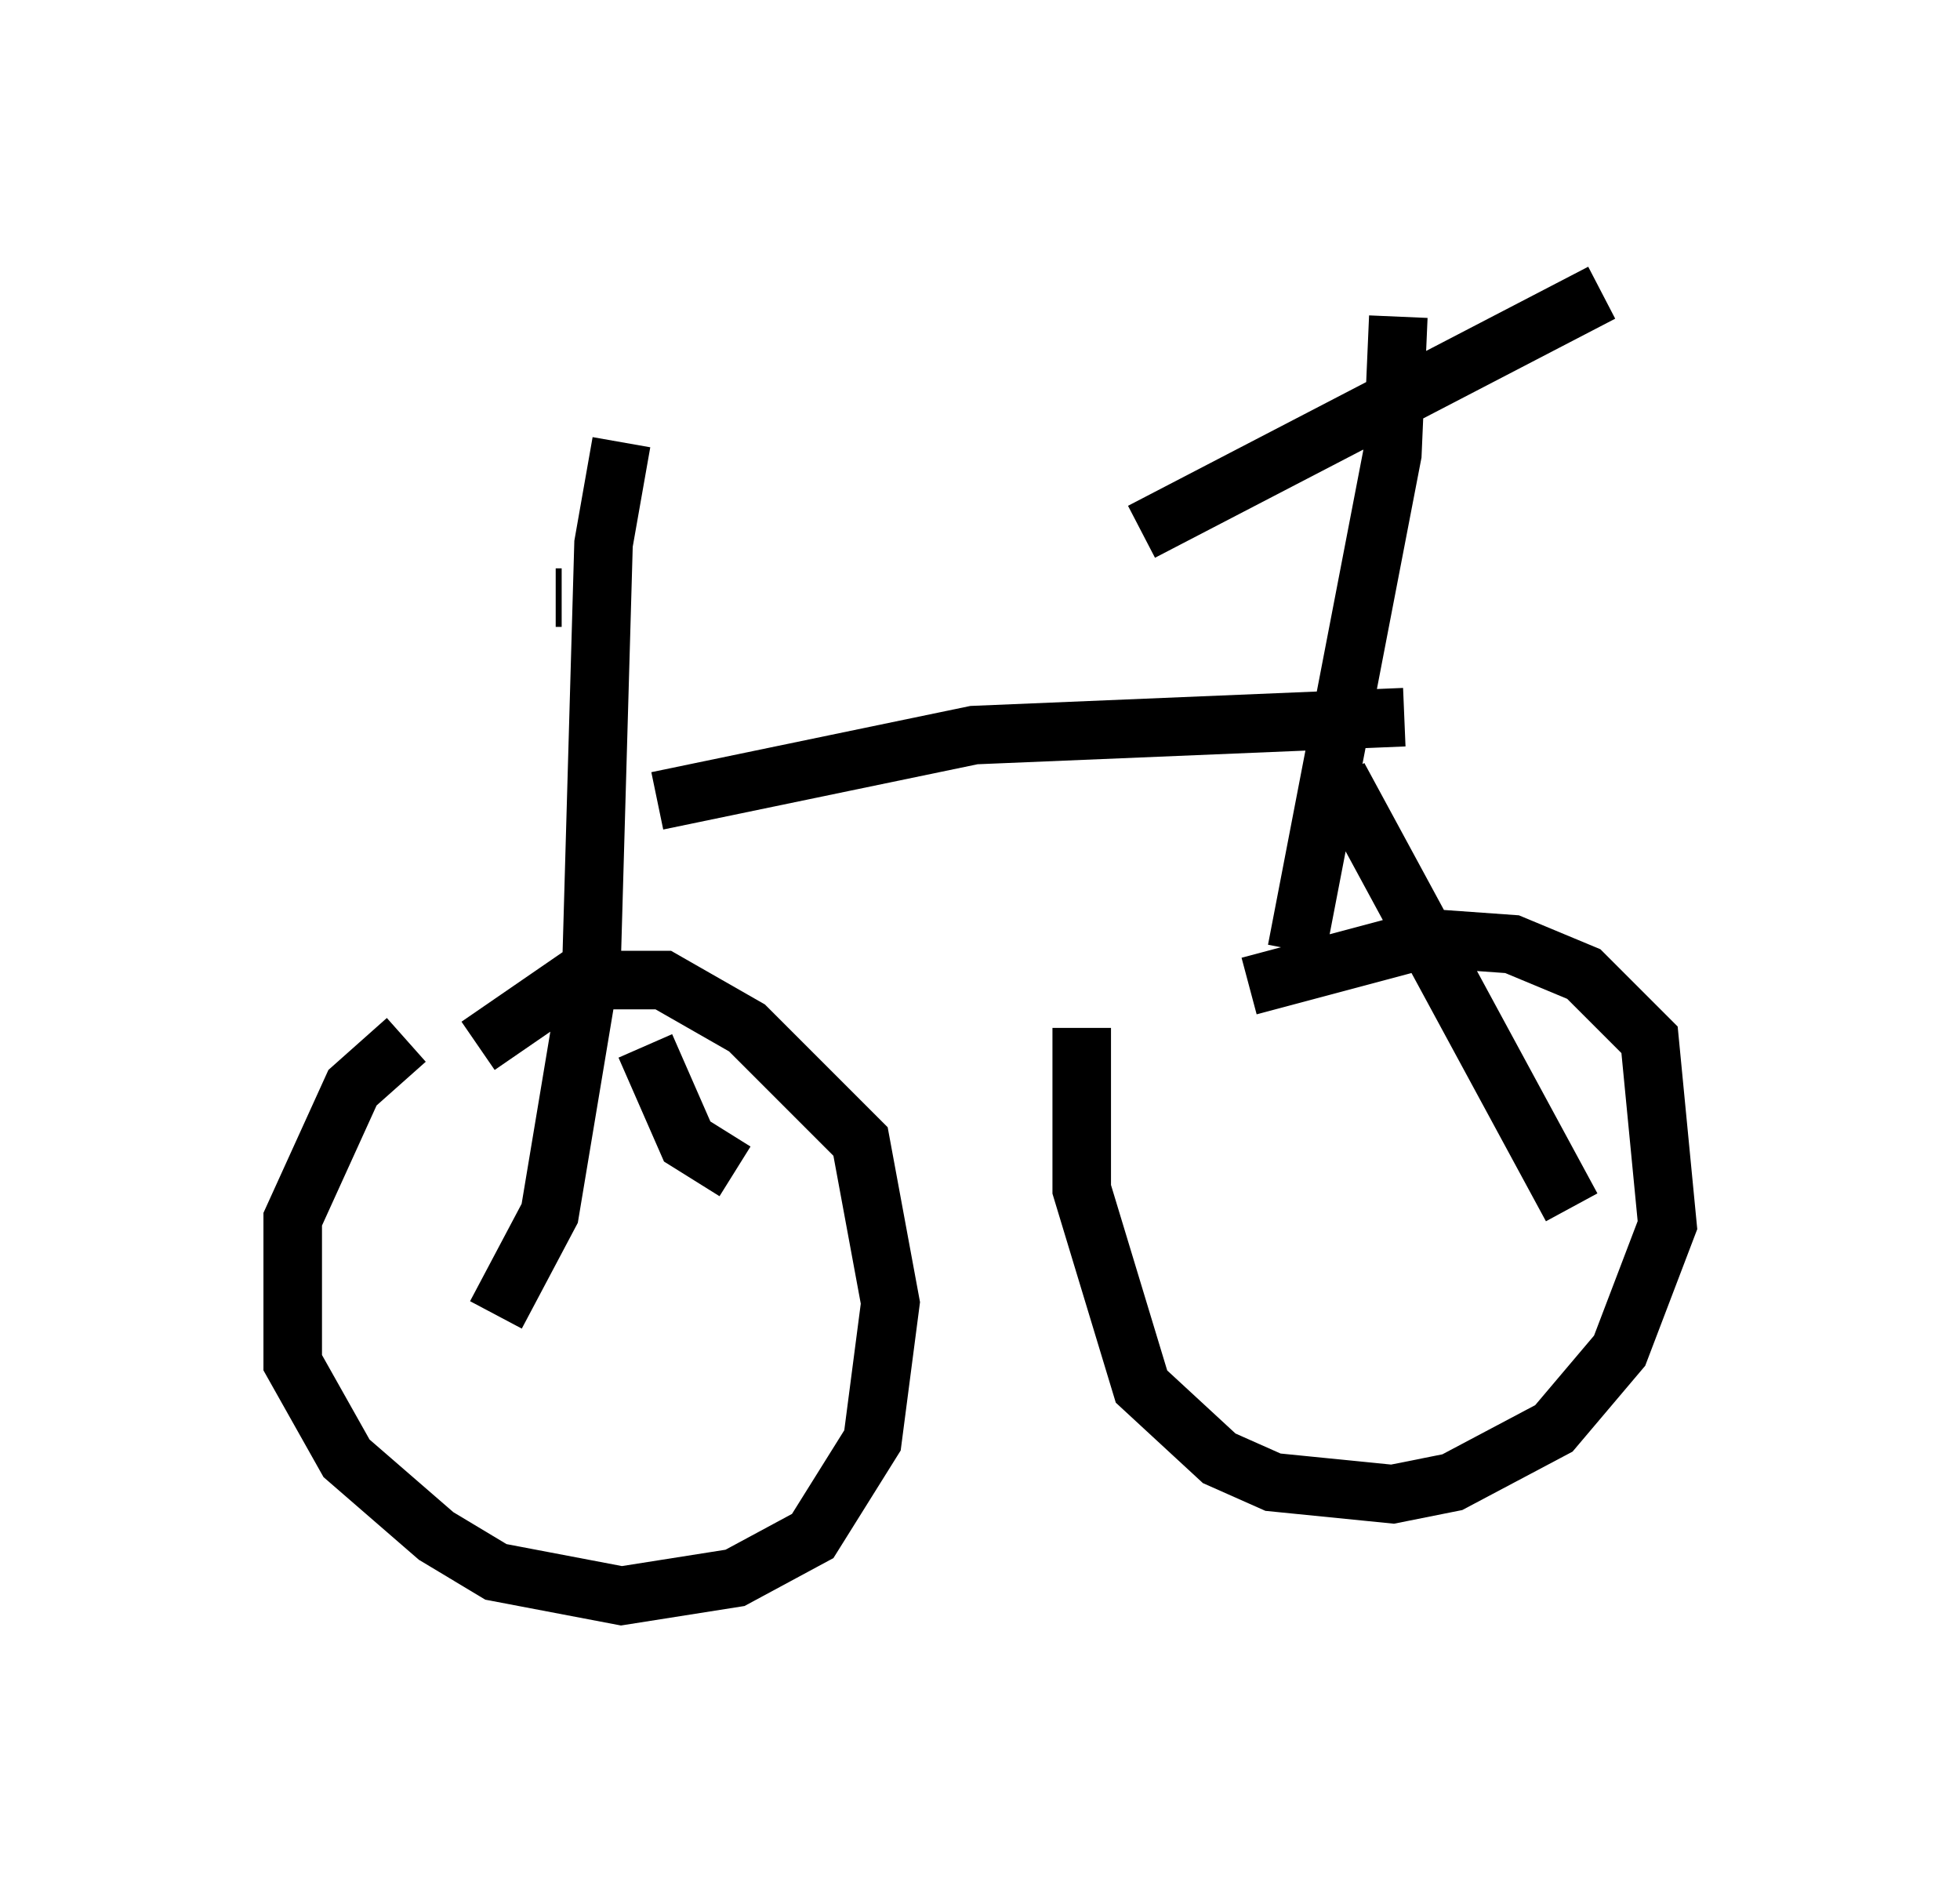 <?xml version="1.0" encoding="utf-8" ?>
<svg baseProfile="full" height="32.254" version="1.1" width="33.479" xmlns="http://www.w3.org/2000/svg" xmlns:ev="http://www.w3.org/2001/xml-events" xmlns:xlink="http://www.w3.org/1999/xlink"><defs /><rect fill="white" height="32.254" width="33.479" x="0" y="0" /><path d="M8.777, 13.779 m2.45, -0.102 l5.41, -1.123 7.35, -0.306 m-0.102, -6.84 l-0.102, 2.348 -1.633, 8.473 m0.715, -2.96 l3.981, 7.35 m-17.252, -10.413 l-0.102, 0.0 m1.123, -2.654 l-0.306, 1.735 -0.204, 7.146 l-0.715, 4.288 -0.919, 1.735 m2.552, -4.594 l0.715, 1.633 0.817, 0.51 m-5.615, -2.246 l-0.919, 0.817 -1.021, 2.246 l0.0, 2.45 0.919, 1.633 l1.531, 1.327 1.021, 0.613 l2.144, 0.408 1.94, -0.306 l1.327, -0.715 1.021, -1.633 l0.306, -2.348 -0.51, -2.756 l-1.94, -1.94 -1.429, -0.817 l-1.531, 0.0 -1.633, 1.123 m10.311, -0.306 l0.0, 2.756 1.021, 3.369 l1.327, 1.225 0.919, 0.408 l2.042, 0.204 1.021, -0.204 l1.735, -0.919 1.123, -1.327 l0.817, -2.144 -0.306, -3.165 l-1.123, -1.123 -1.225, -0.51 l-1.429, -0.102 -3.063, 0.817 m-1.838, -7.758 l7.861, -4.083 " fill="none" stroke="black" stroke-width="1" /></svg>